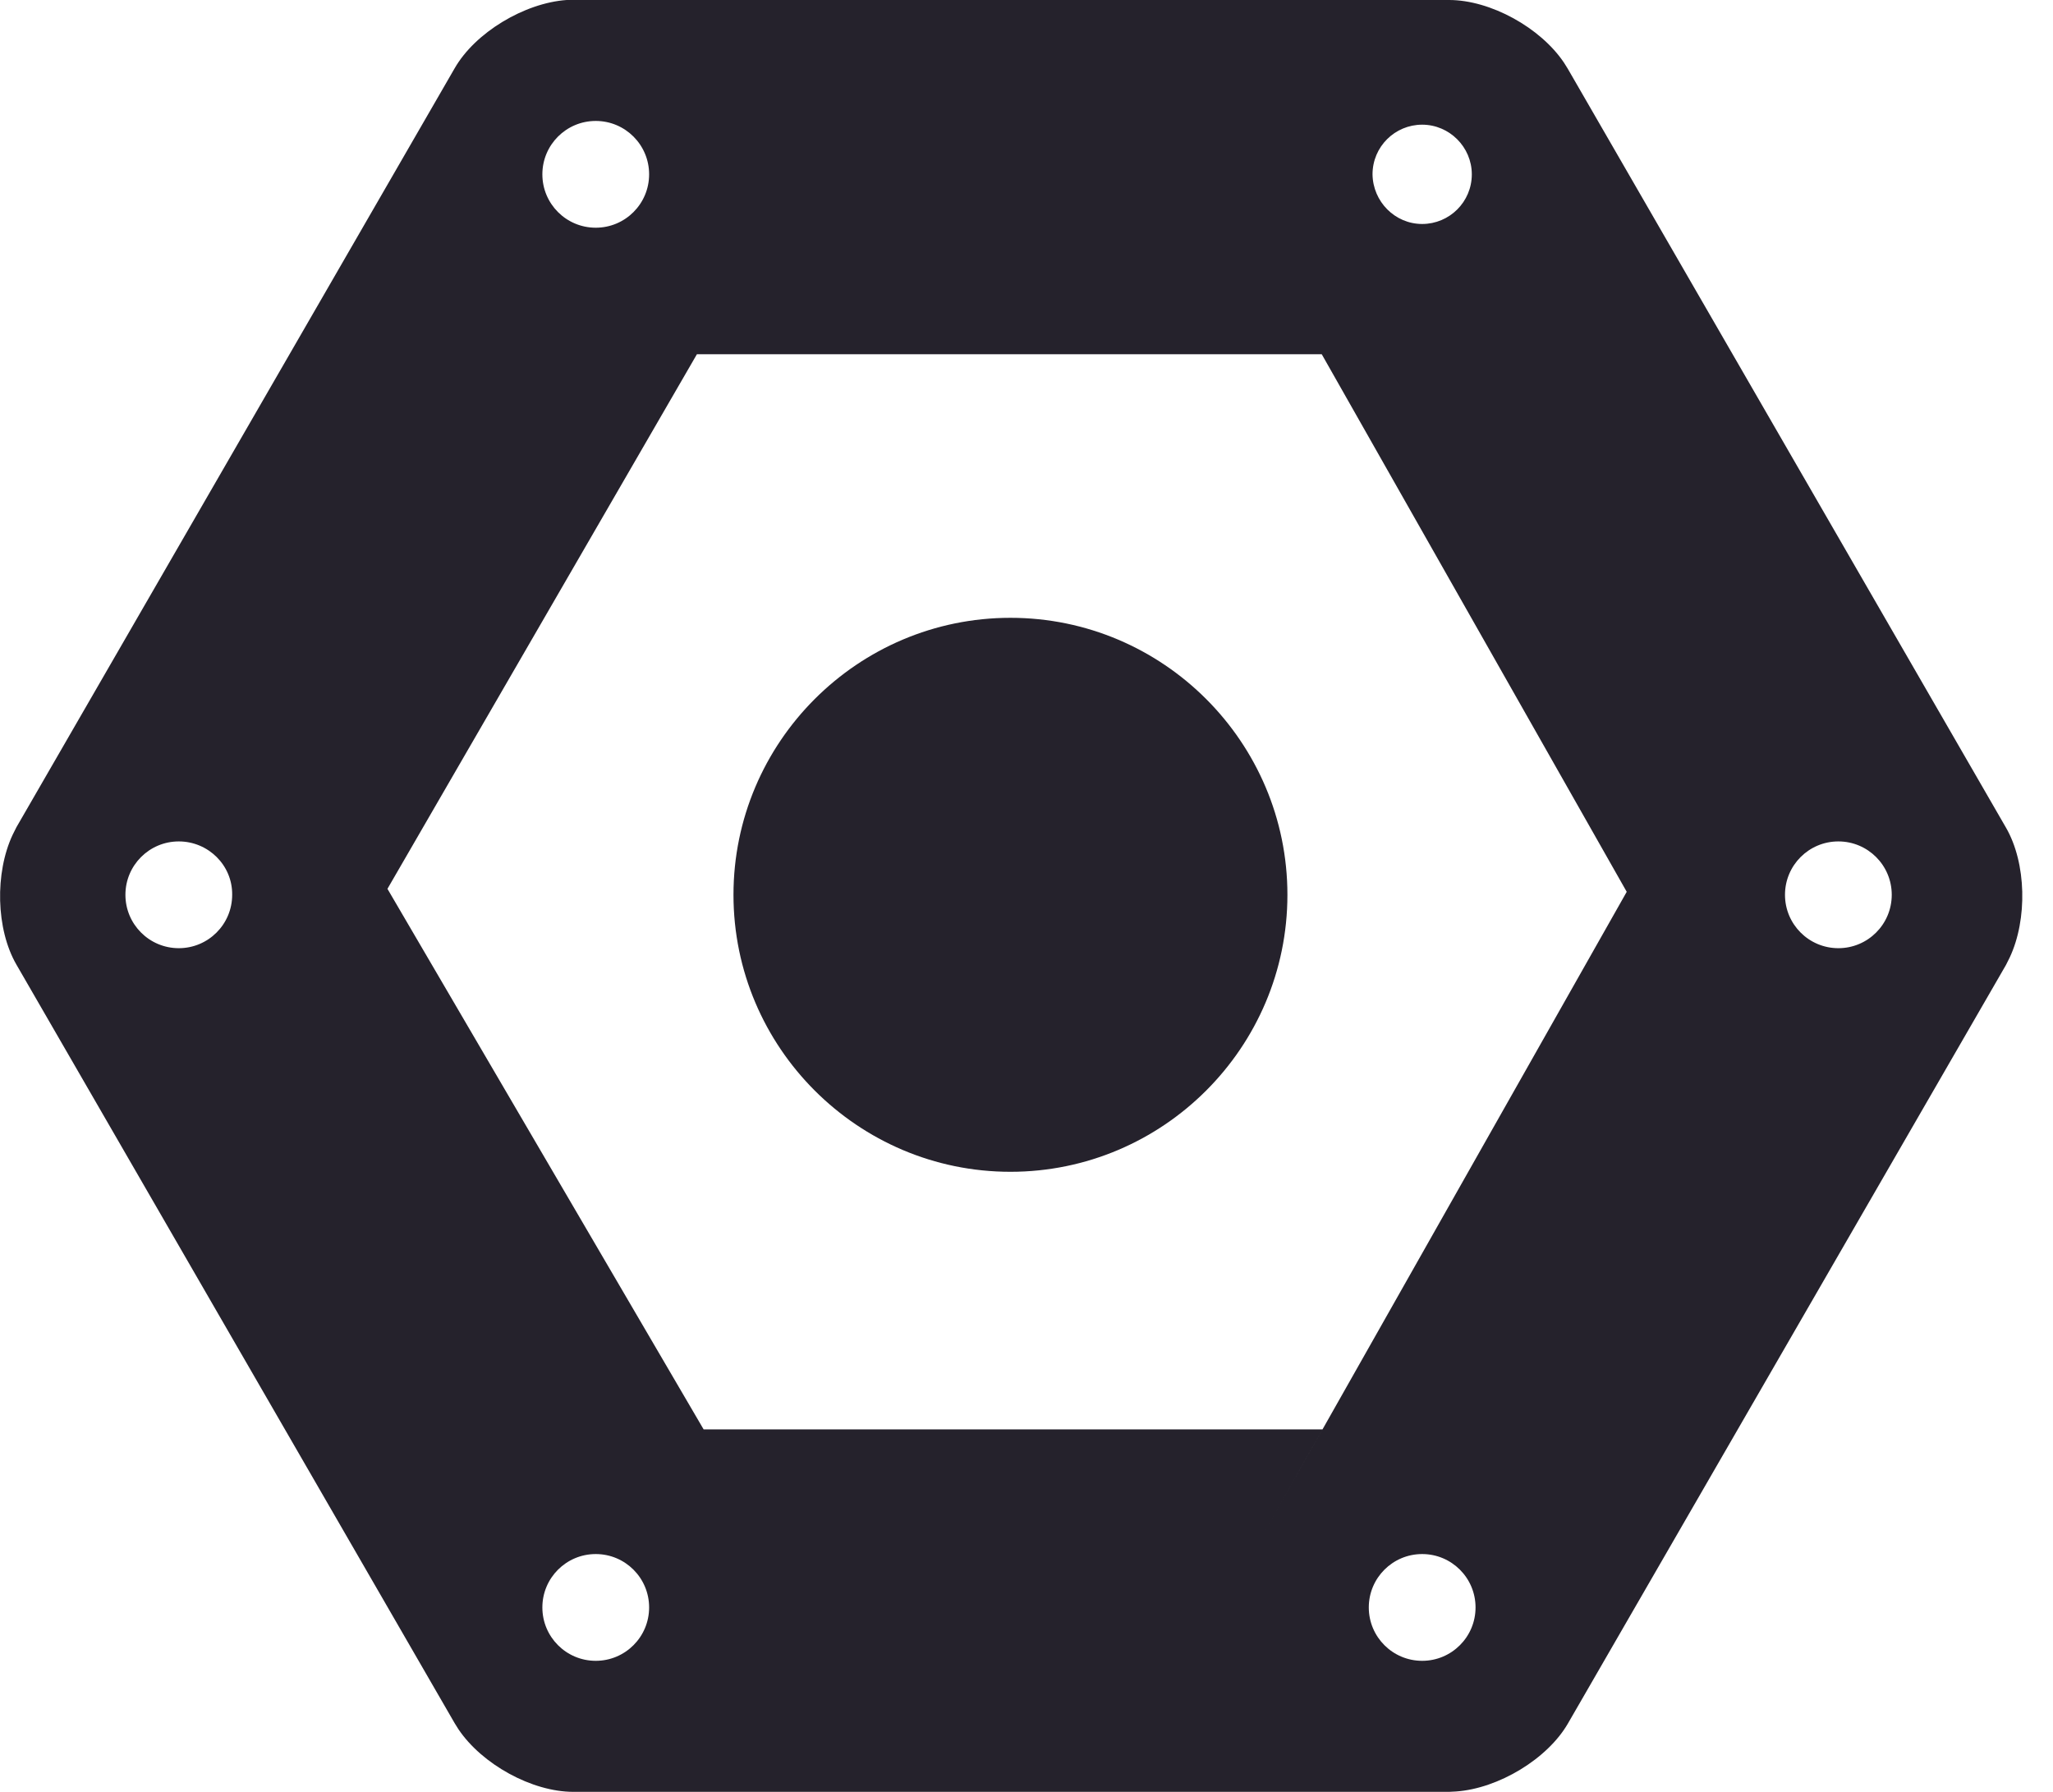 <svg height="48" viewBox="0 0 55 48" width="55" xmlns="http://www.w3.org/2000/svg"><path d="m38.1 3.34c-.73 0-1.33.59-1.33 1.33.01.73.6 1.33 1.33 1.33s1.33-.59 1.33-1.33c0-.73-.6-1.33-1.33-1.33zm-22.14-.1c-.79 0-1.43.64-1.43 1.43s.64 1.43 1.43 1.43 1.43-.64 1.43-1.43-.64-1.43-1.43-1.43zm-11.17 19.3c-.79 0-1.43.64-1.43 1.43s.64 1.43 1.43 1.43 1.43-.64 1.43-1.43c.01-.79-.64-1.43-1.43-1.43zm44.46 0c-.79 0-1.43.64-1.43 1.43s.64 1.43 1.43 1.43 1.43-.64 1.43-1.43-.64-1.43-1.43-1.43zm-22.18-5.99c4.09 0 7.42 3.33 7.42 7.42s-3.33 7.42-7.42 7.42-7.42-3.33-7.42-7.42 3.33-7.42 7.42-7.42zm8.34-7.06h-16.74l-8.29 14.32 8.47 14.48h16.58l-1.89 3.34 10.04-17.74zm-19.45 32.14c-.79 0-1.43.64-1.43 1.43s.64 1.43 1.43 1.43 1.43-.64 1.43-1.43-.64-1.43-1.43-1.43zm22.14 0c-.79 0-1.43.64-1.43 1.43s.64 1.43 1.43 1.43 1.43-.64 1.43-1.43-.64-1.43-1.43-1.43zm.72-41.63c1.11 0 2.45.74 3.08 1.68l.1.16 4.77 8.26 6.97 12.07c.55.95.58 2.46.1 3.48l-.1.2-11.73 20.31c-.55.96-1.87 1.75-3 1.83l-.19.01h-9.5-13.96c-1.11 0-2.45-.74-3.08-1.68l-.1-.16-11.74-20.32c-.55-.95-.58-2.46-.1-3.48l.1-.2 4.88-8.45 6.86-11.88c.55-.96 1.87-1.75 3-1.83h.18z" fill="#25222c"/></svg>